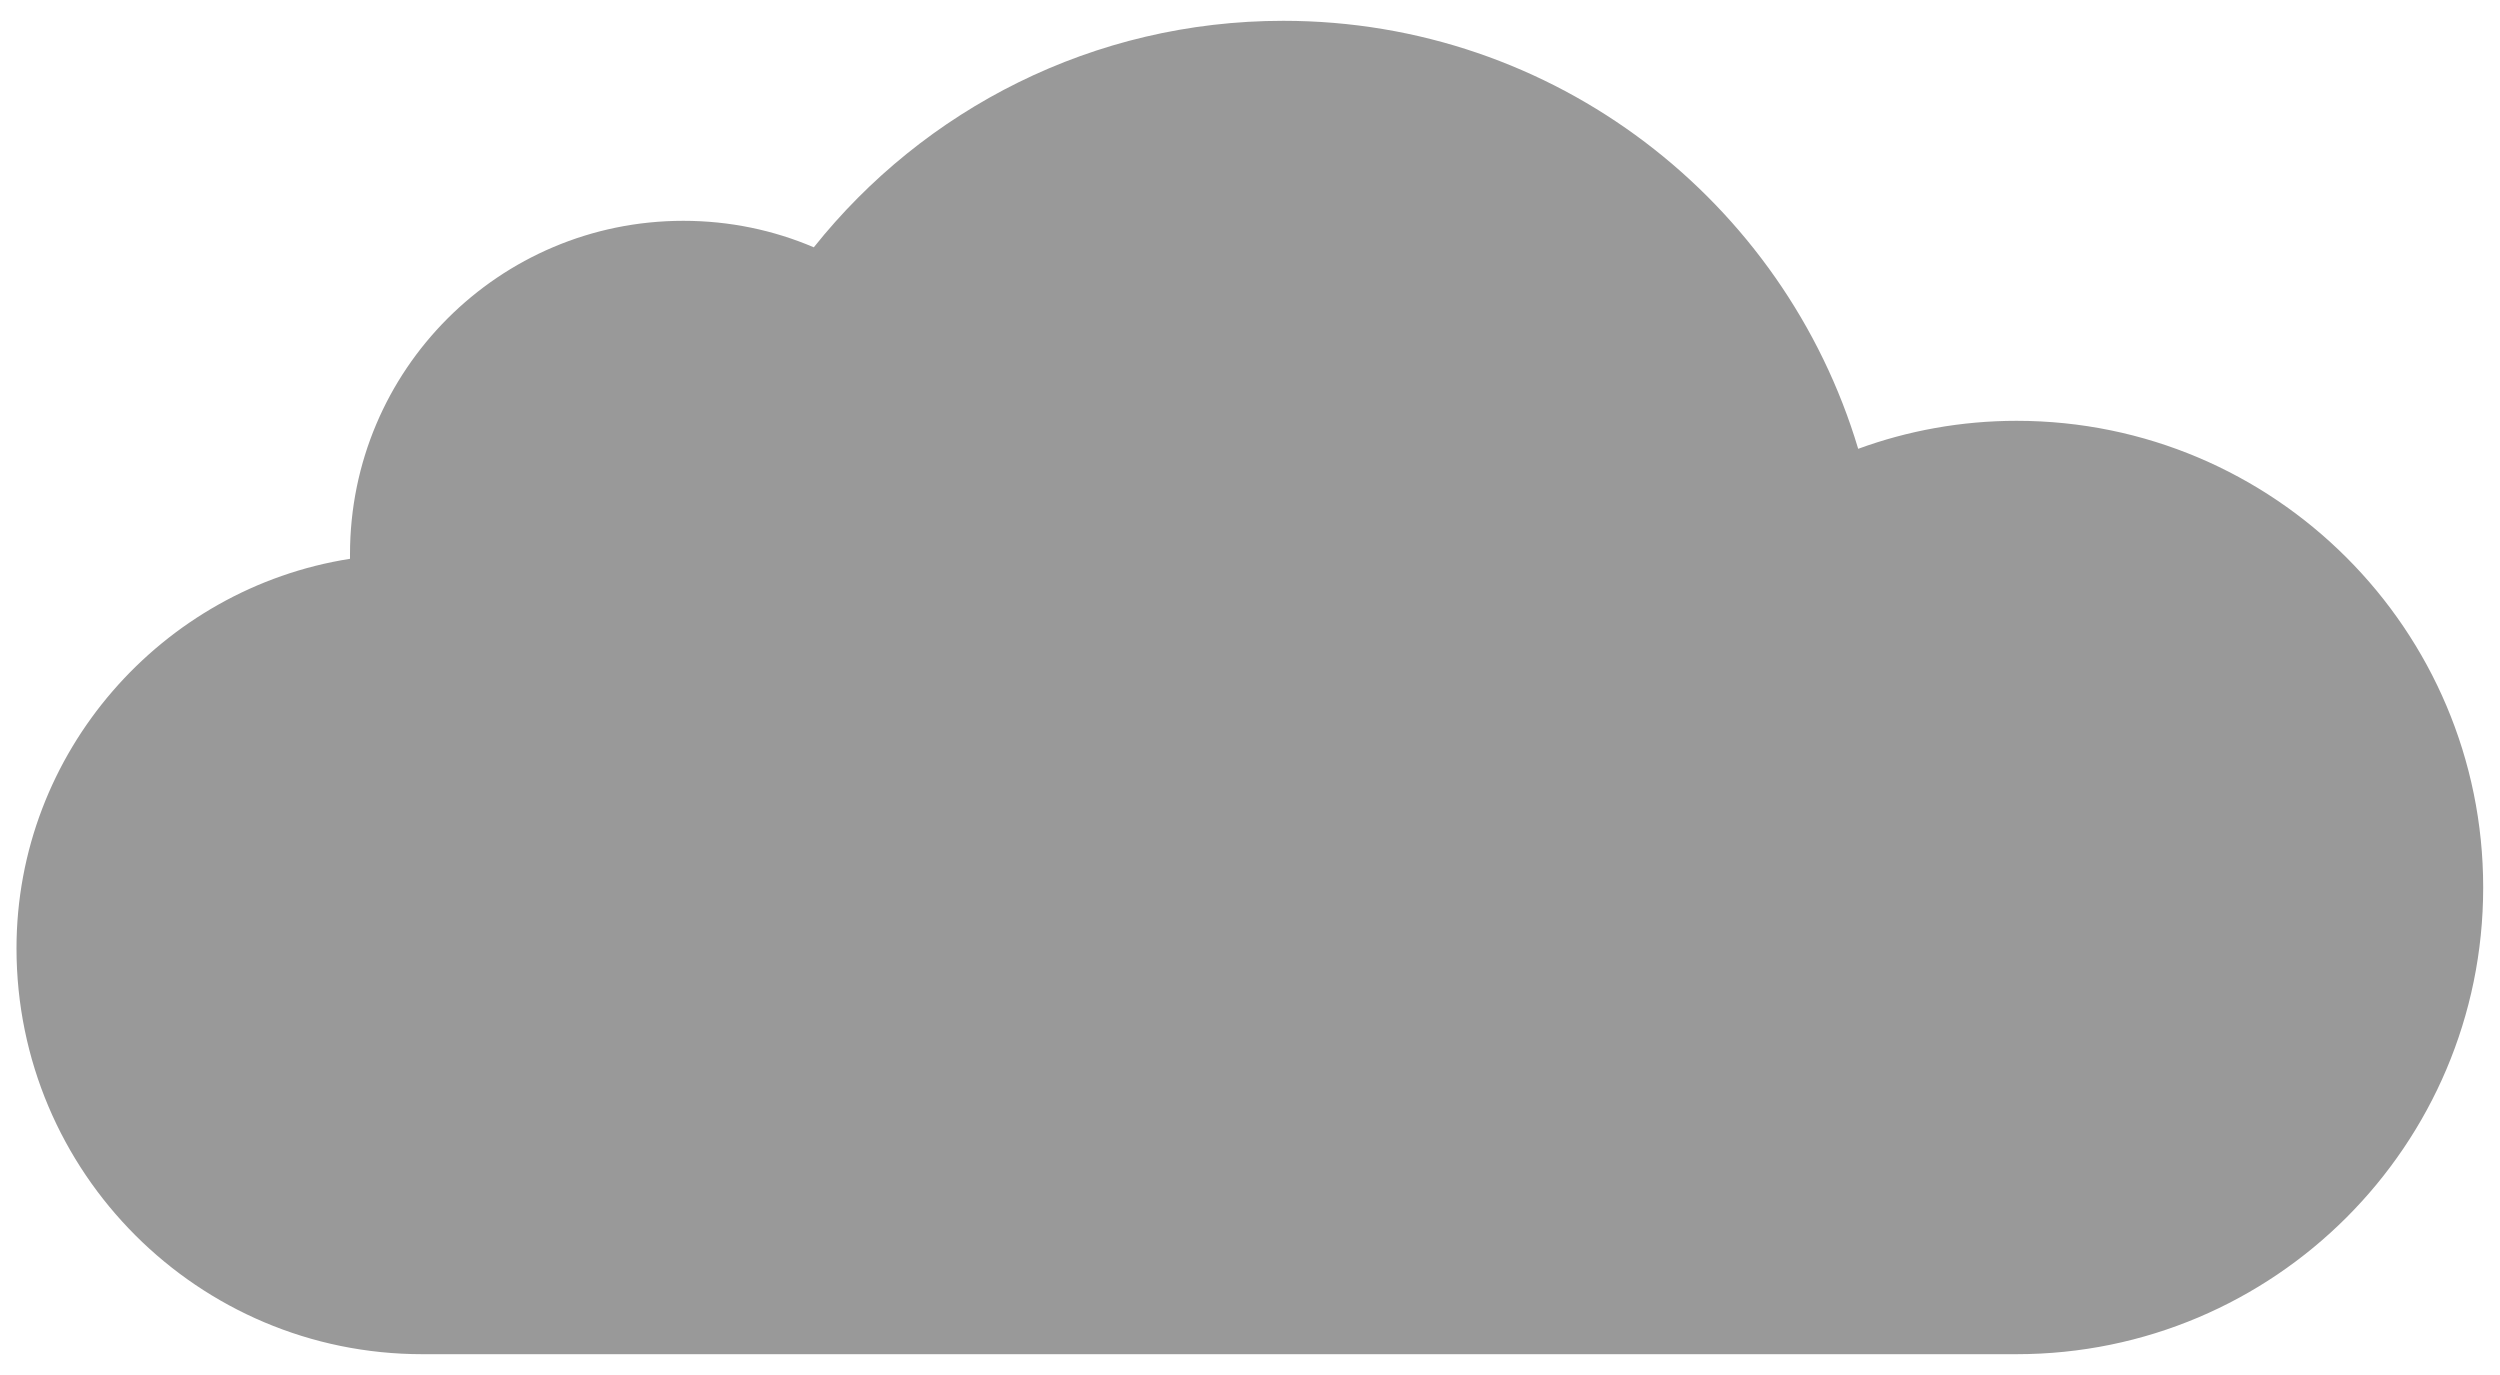 <svg width="40" height="22" viewBox="0 0 40 22" fill="none" xmlns="http://www.w3.org/2000/svg">
    <path d="M32.267 6.733C31.379 6.733 30.523 6.891 29.731 7.181C28.547 3.221 24.877 0.333 20.533 0.333C17.491 0.333 14.781 1.749 13.021 3.957C12.379 3.683 11.675 3.533 10.933 3.533C7.987 3.533 5.6 5.92 5.6 8.867C5.6 8.893 5.6 8.917 5.6 8.941C2.589 9.413 0.264 12.035 0.264 15.173C0.264 18.76 3.171 21.667 6.757 21.667H32.264C36.387 21.667 39.731 18.323 39.731 14.2C39.731 10.077 36.387 6.733 32.264 6.733H32.267Z" fill="#999999"/>
</svg>
    